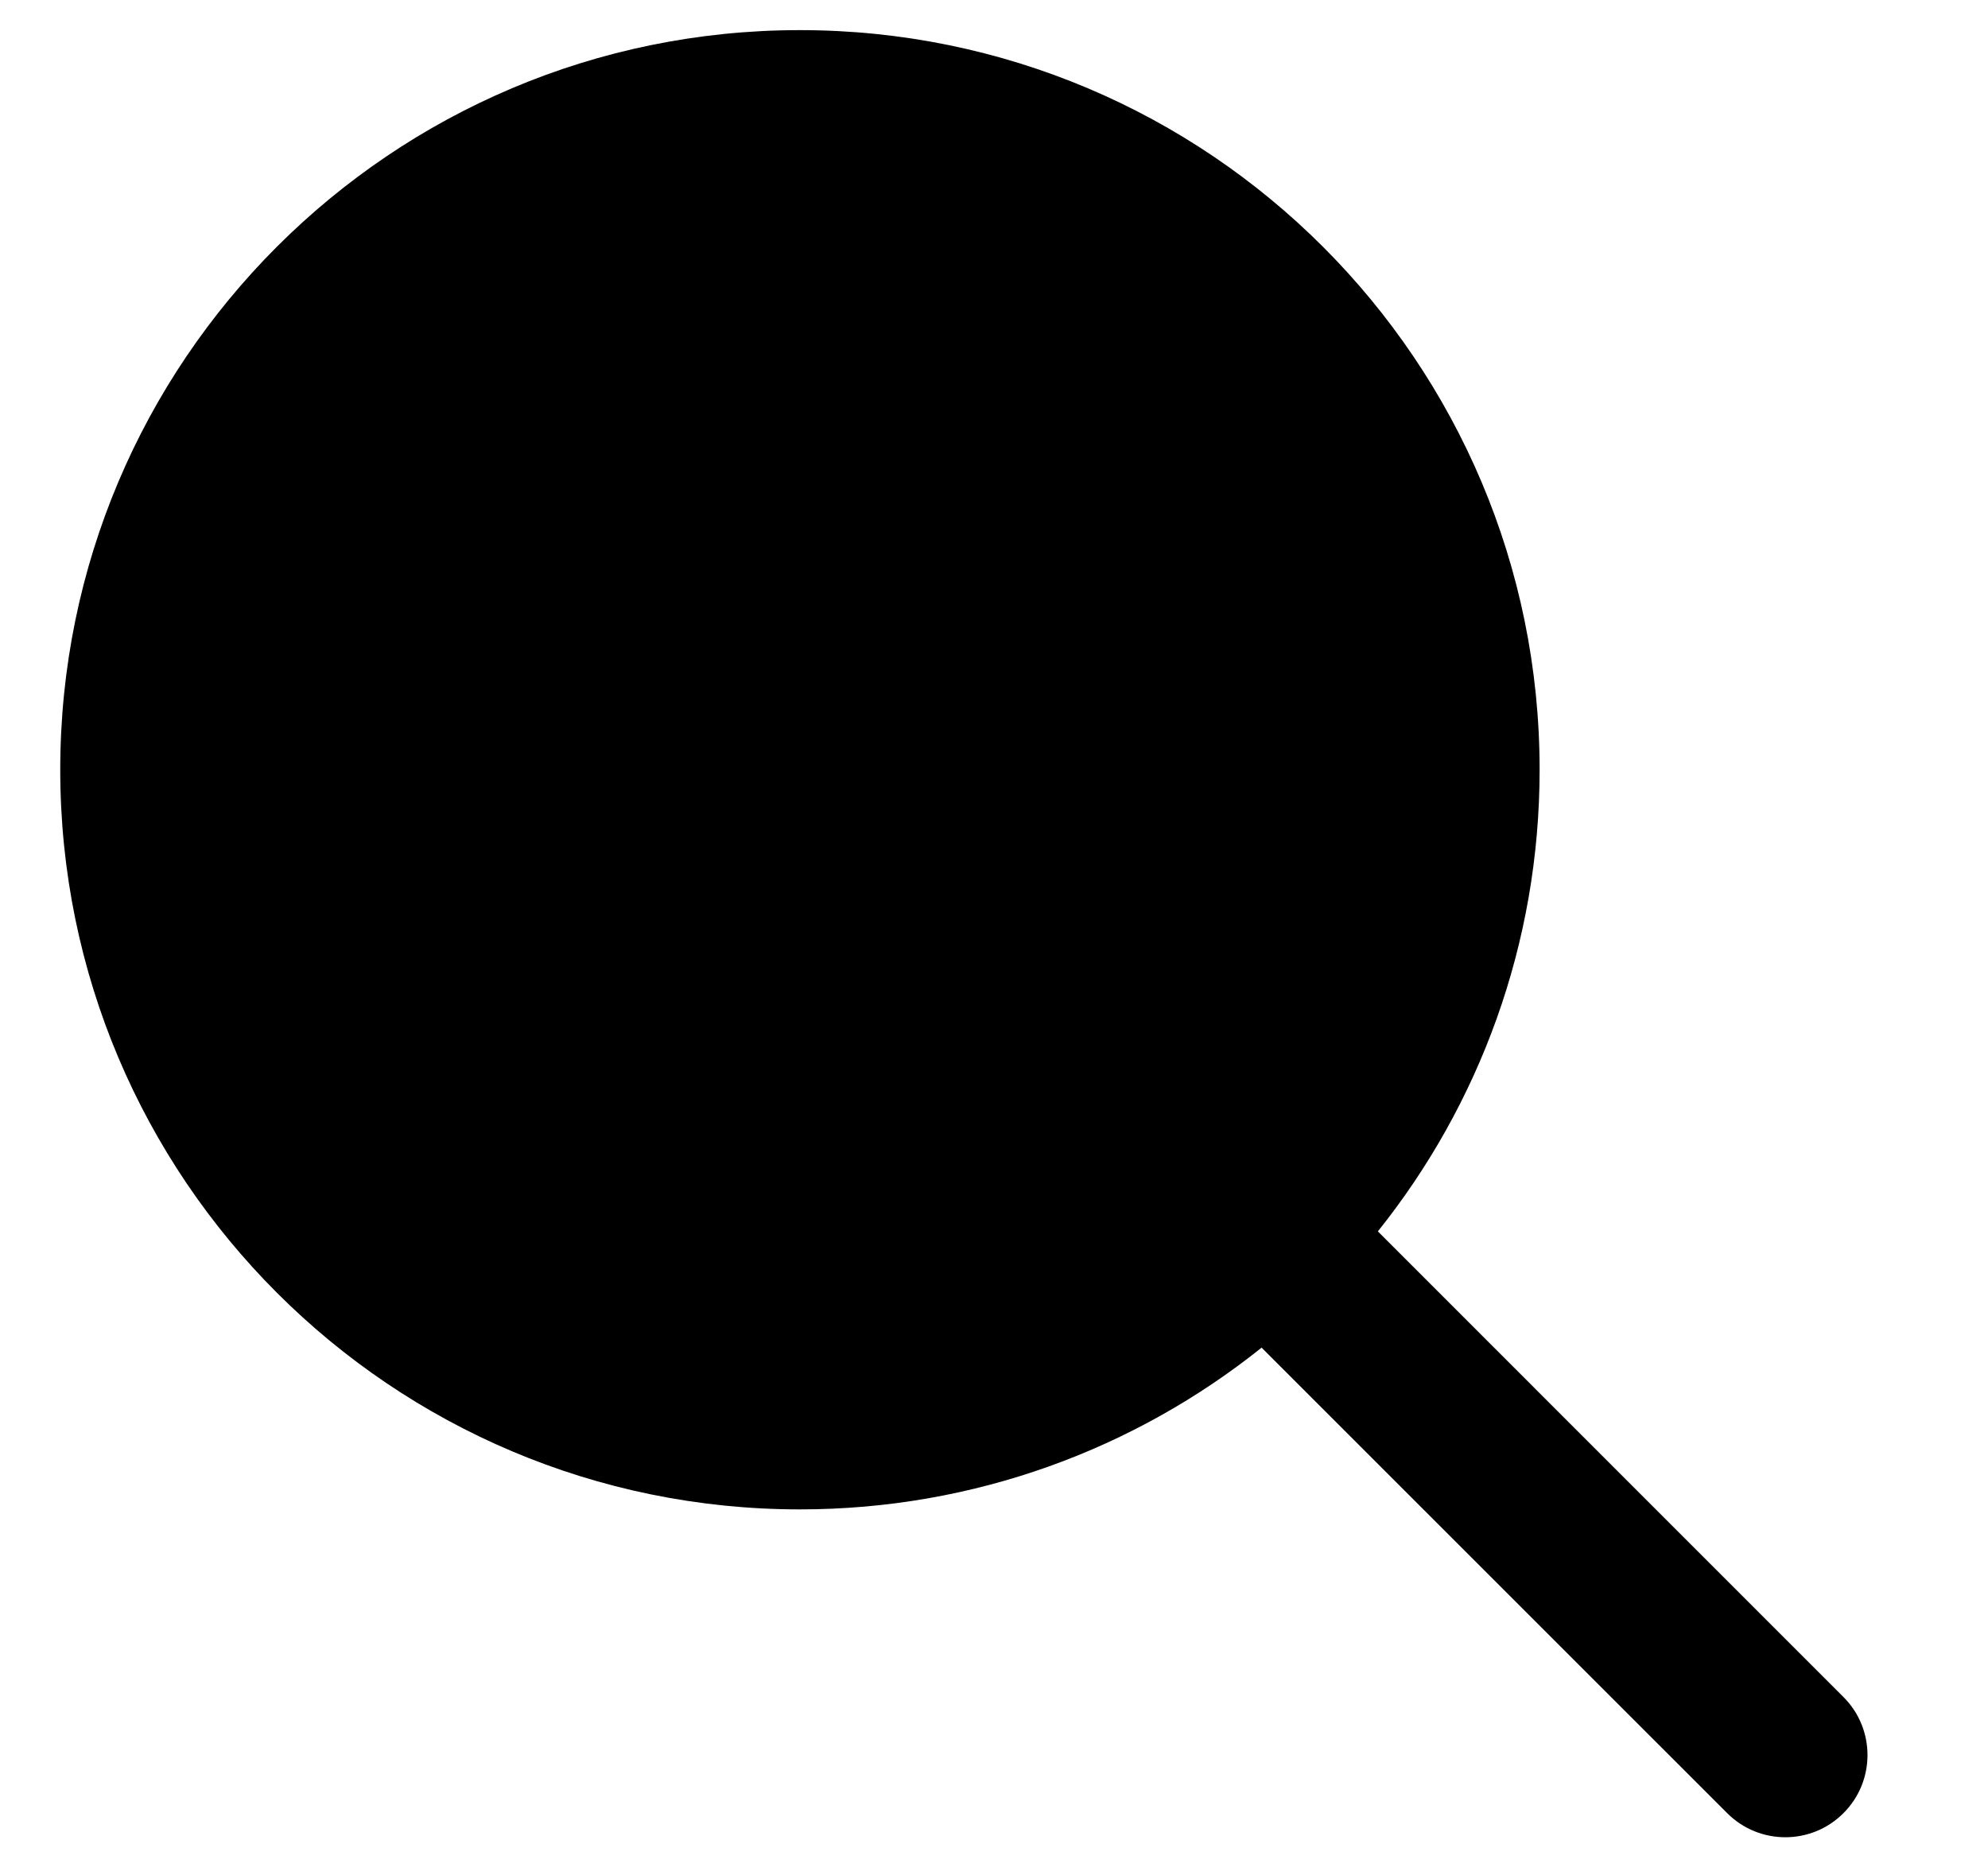 <svg width="33" height="31" viewBox="0 0 33 31" fill="none" xmlns="http://www.w3.org/2000/svg">
<g clip-path="url(#clip0_1705_2989)">
<path fill-rule="evenodd" clip-rule="evenodd" d="M22.872 20.442C24.552 18.342 25.557 15.677 25.557 12.778C25.557 5.997 20.059 0.5 13.278 0.5C6.497 0.5 1 5.997 1 12.778C1 19.559 6.497 25.057 13.278 25.057C16.177 25.057 18.842 24.052 20.942 22.372L28.671 30.1C29.204 30.633 30.068 30.633 30.6 30.1C31.133 29.568 31.133 28.704 30.6 28.171L22.872 20.442ZM13.278 22.342C7.997 22.342 3.715 18.06 3.715 12.778C3.715 7.497 7.997 3.215 13.278 3.215C18.56 3.215 22.842 7.497 22.842 12.778C22.842 18.06 18.56 22.342 13.278 22.342Z" fill="black"/>
<circle cx="13.5" cy="12.5" r="10.5" fill="black"/>
</g>
<defs>
<clipPath id="clip0_1705_2989">
<rect width="33" height="30" fill="white" transform="translate(0 0.5)"/>
</clipPath>
</defs>
</svg>
